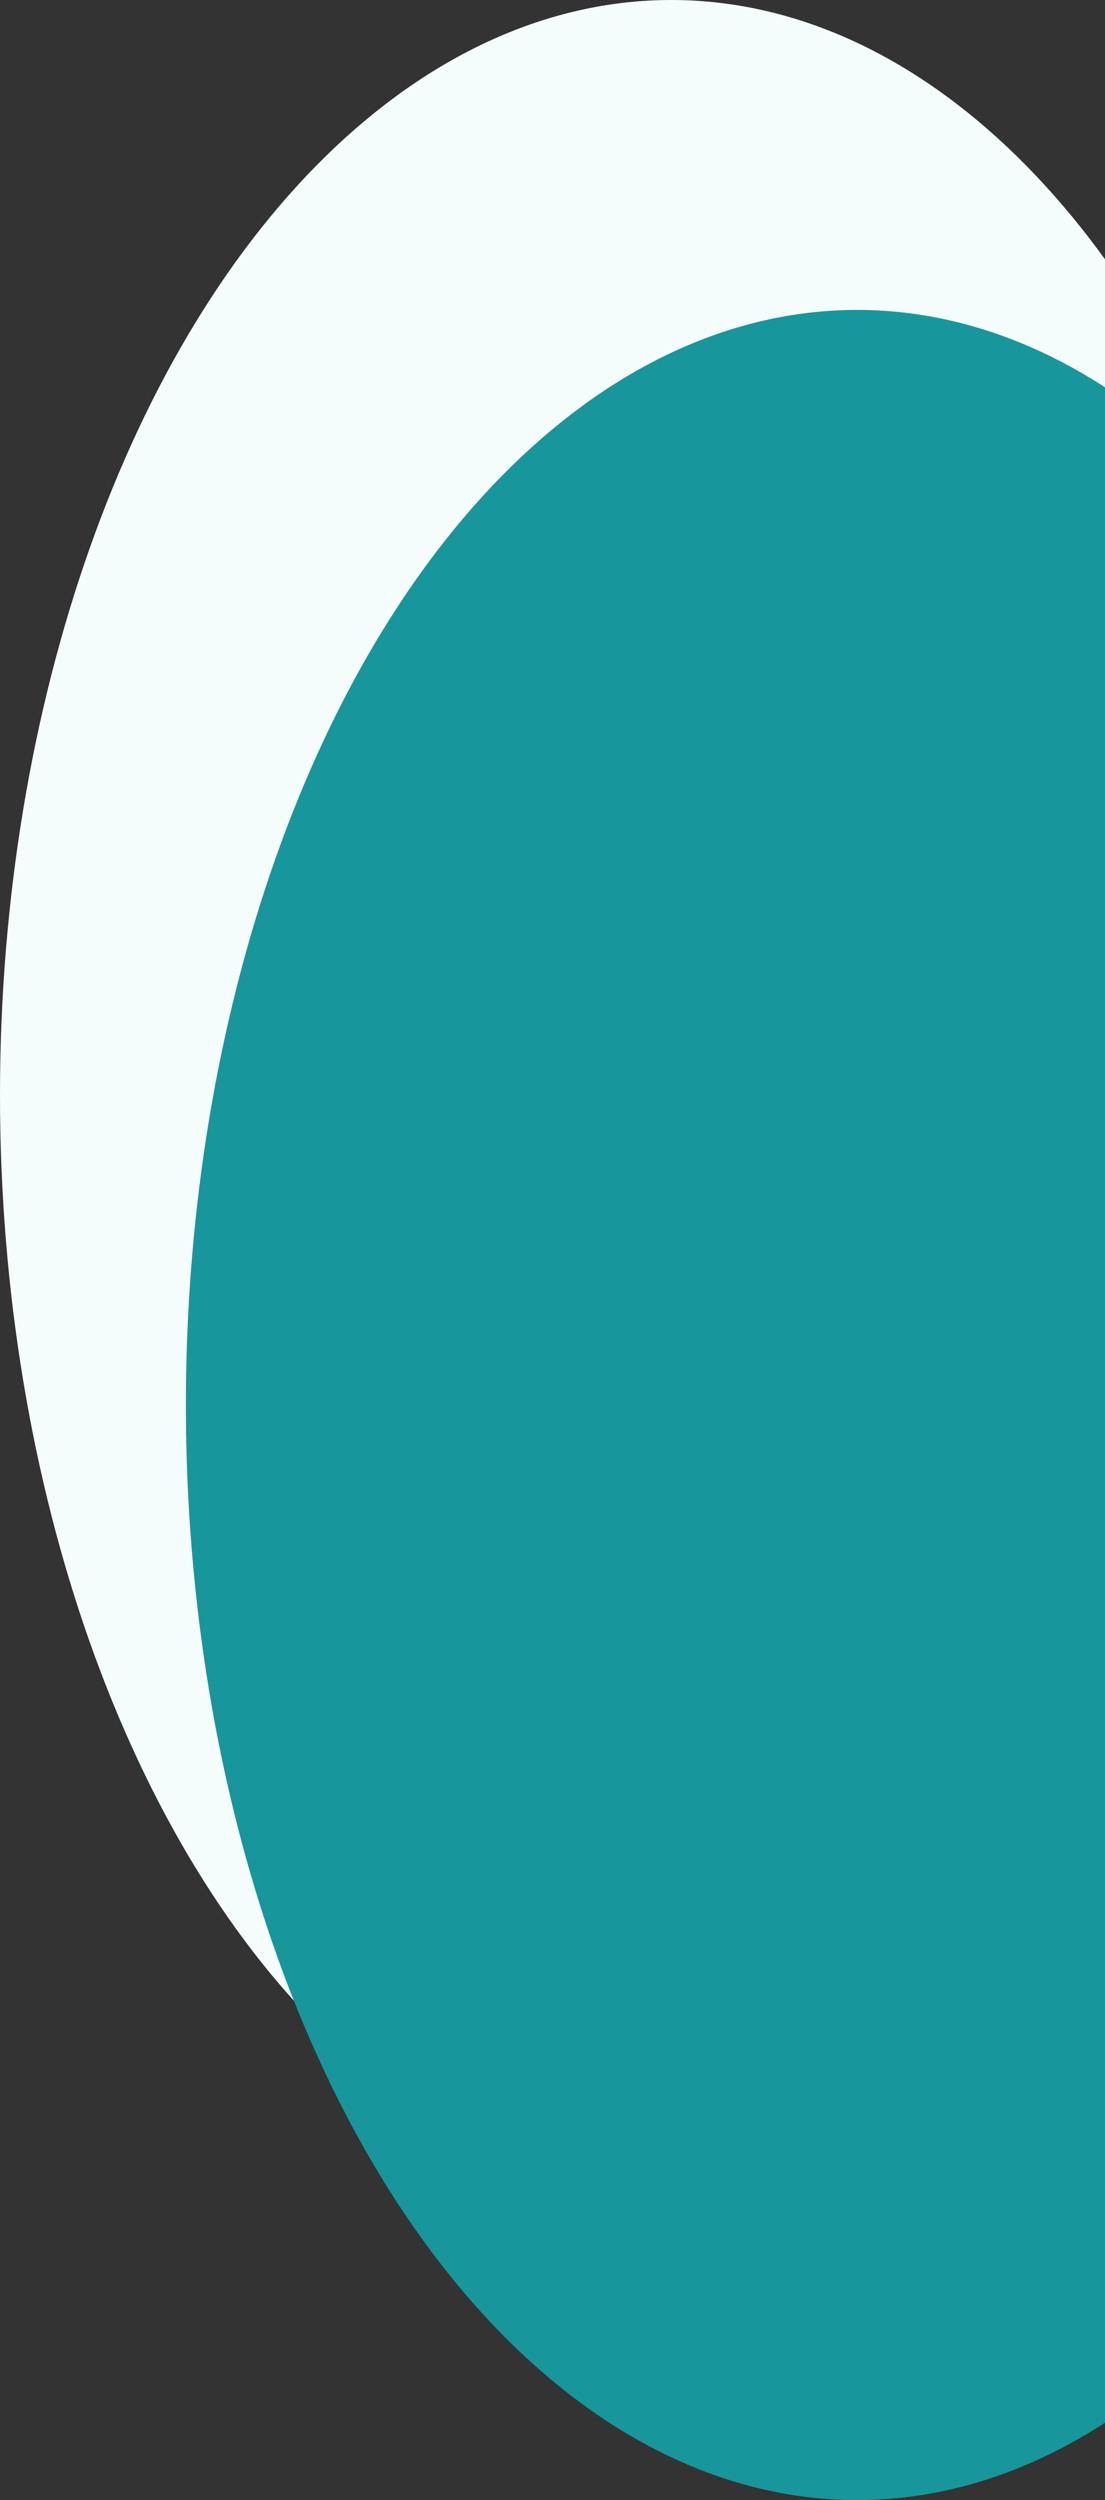 <?xml version="1.0" encoding="UTF-8"?>
<svg width="107px" height="242px" viewBox="0 0 107 242" version="1.1" xmlns="http://www.w3.org/2000/svg" xmlns:xlink="http://www.w3.org/1999/xlink">
    <rect x="0" y="0" width="107" height="242" fill="#333333" stroke="none"/>
    <!-- Generator: Sketch 48.2 (47327) - http://www.bohemiancoding.com/sketch -->
    <title>Group@2x</title>
    <desc>Created with Sketch.</desc>
    <defs></defs>
    <g id="Desktop" stroke="none" stroke-width="1" fill="none" fill-rule="evenodd" transform="translate(-917, -969)">
        <g id="Group" transform="translate(917, 969)">
            <g id="SHAPE">
                <ellipse id="Oval-3-Copy" fill="#F5FCFC" cx="65" cy="106" rx="65" ry="106"></ellipse>
                <ellipse id="Oval-3" fill="#17969C" cx="83" cy="136" rx="65" ry="106"></ellipse>
            </g>
        </g>
    </g>
</svg>